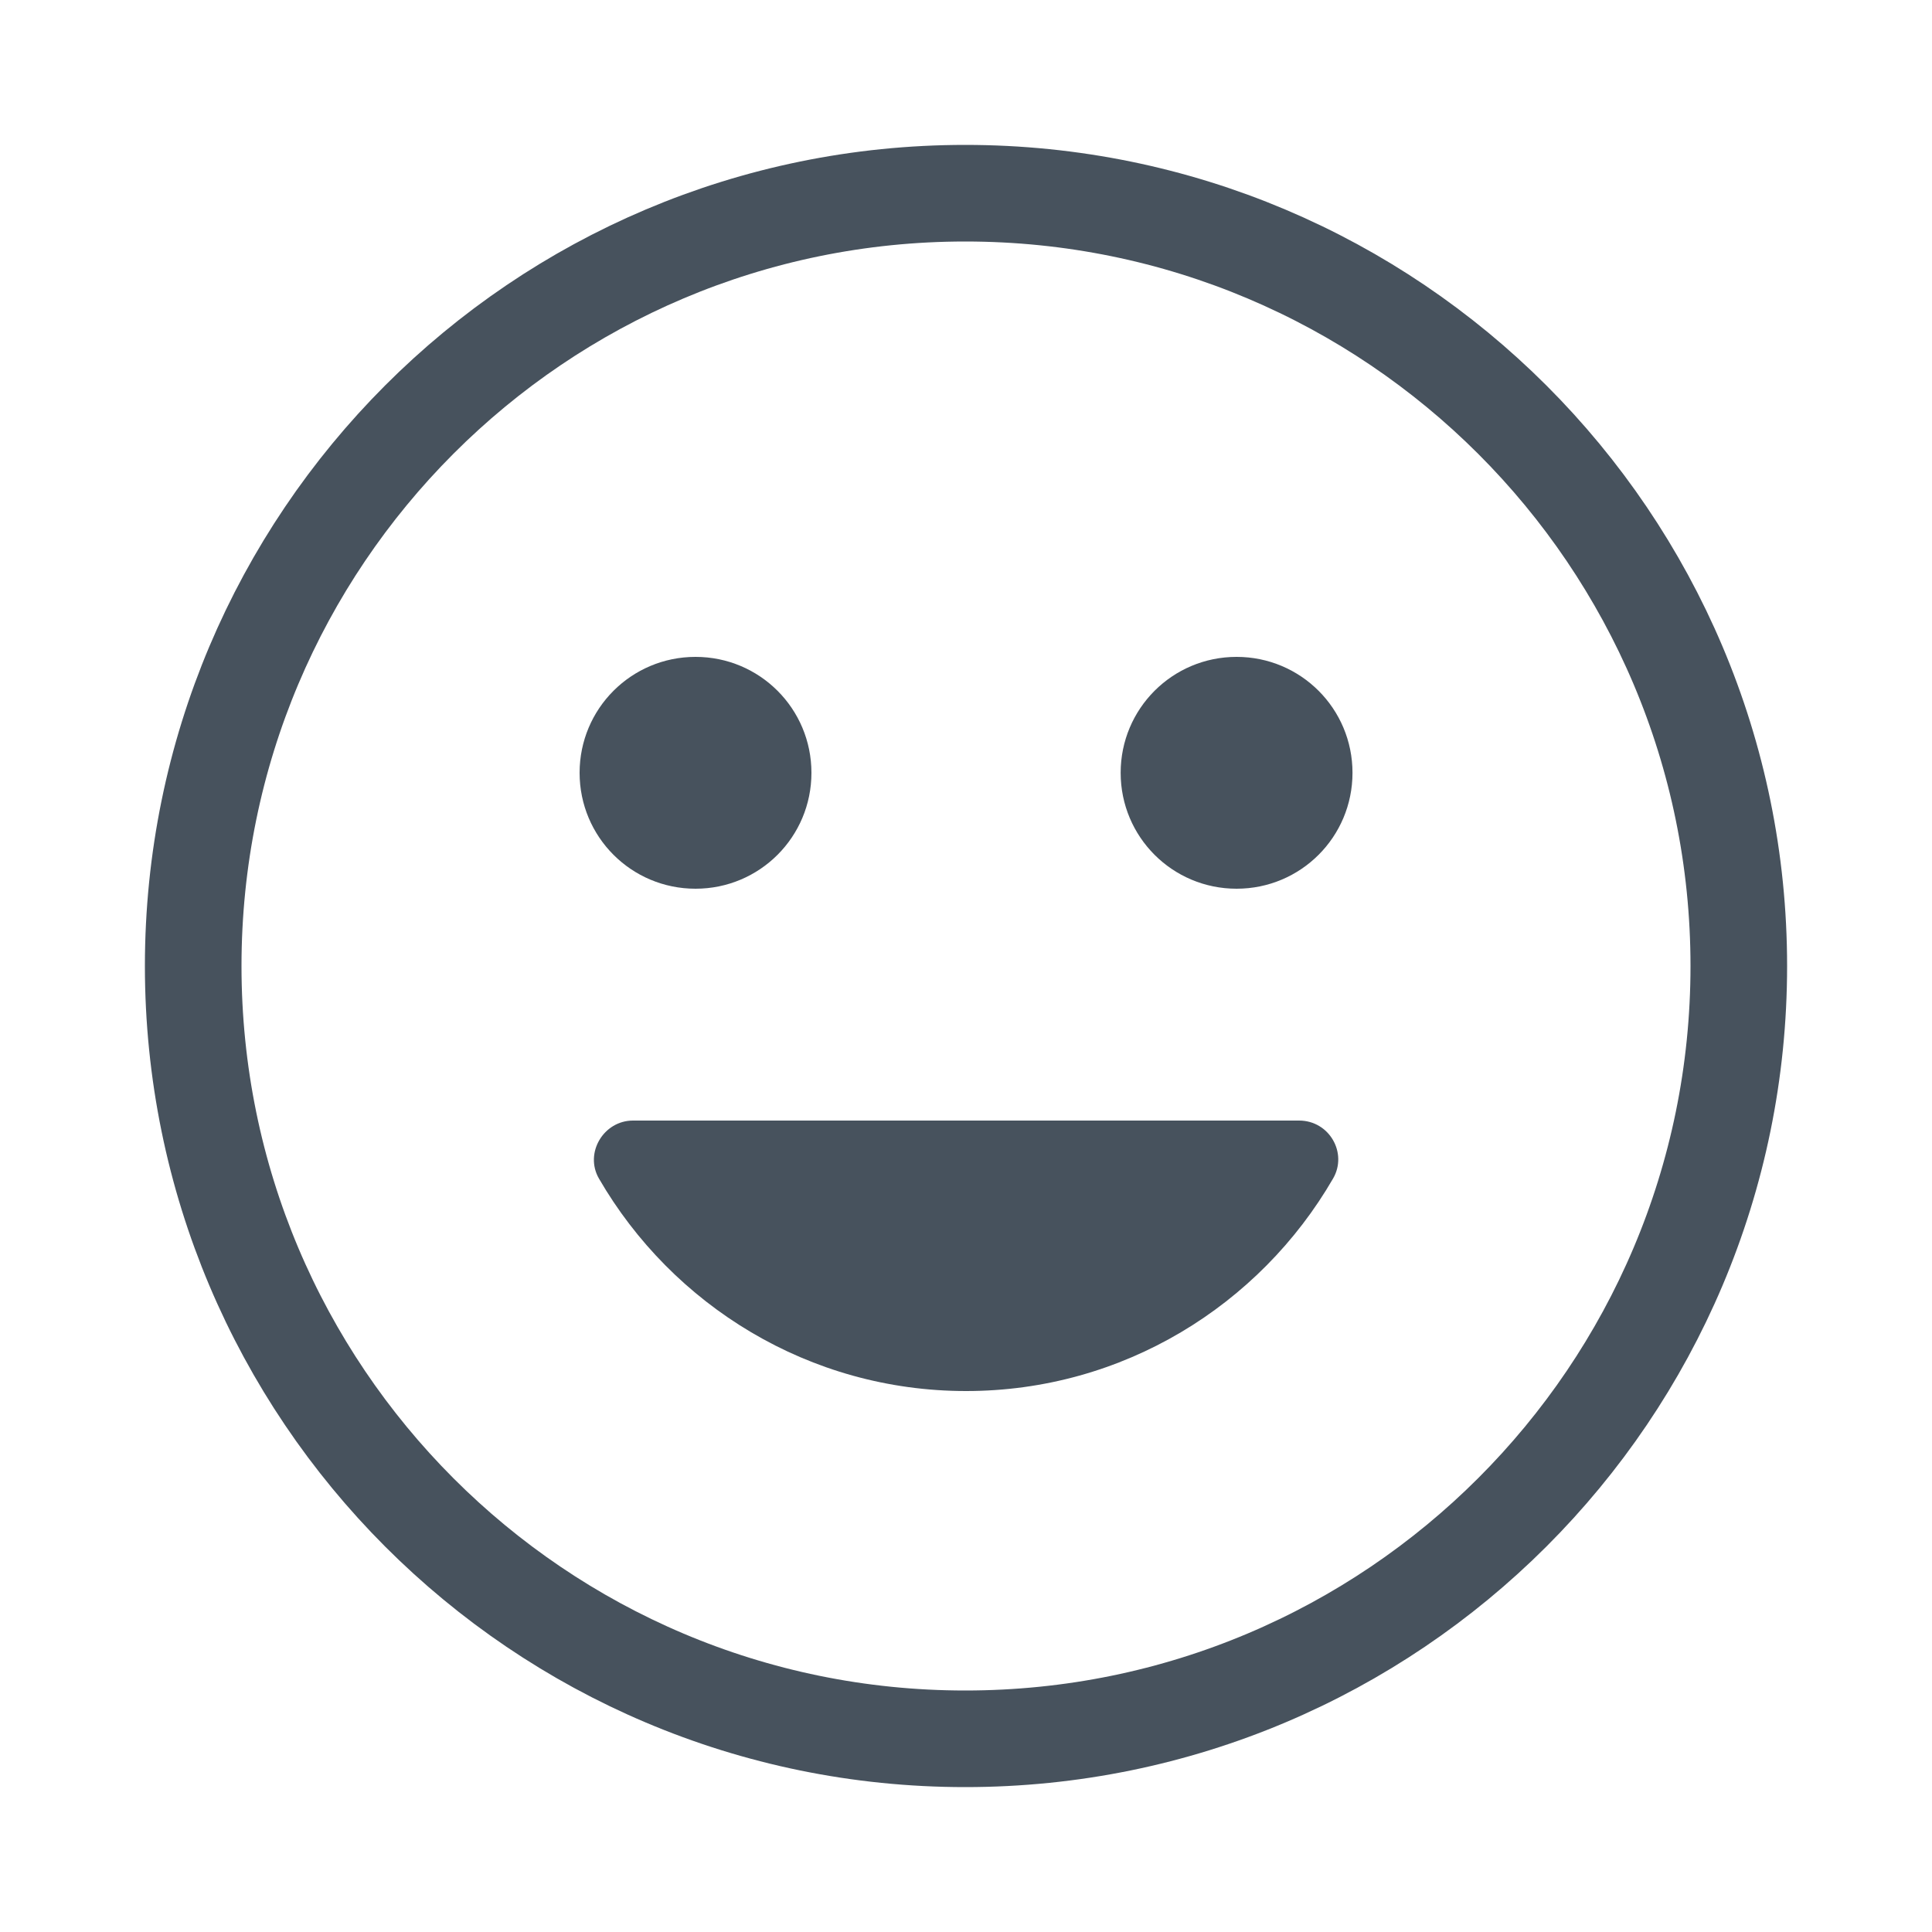 <svg width="20" height="20" viewBox="0 0 20 20" fill="none" xmlns="http://www.w3.org/2000/svg">
<path d="M9.992 2C5.576 2 2 5.584 2 10C2 14.416 5.576 18 9.992 18C14.416 18 18 14.416 18 10C18 5.584 14.416 2 9.992 2Z" stroke="#47525D"/>
<path d="M12.801 9.2C13.465 9.2 14.001 8.664 14.001 8C14.001 7.336 13.465 6.8 12.801 6.8C12.137 6.8 11.601 7.336 11.601 8C11.601 8.664 12.137 9.2 12.801 9.2Z" fill="#47525D"/>
<path d="M7.2 9.2C7.864 9.2 8.4 8.664 8.4 8C8.4 7.336 7.864 6.8 7.2 6.8C6.536 6.8 6 7.336 6 8C6 8.664 6.536 9.2 7.2 9.2Z" fill="#47525D"/>
<path d="M10.001 14.4C11.624 14.4 13.04 13.512 13.8 12.2C13.953 11.936 13.761 11.6 13.448 11.6H6.553C6.248 11.6 6.048 11.936 6.2 12.2C6.96 13.512 8.377 14.4 10.001 14.4Z" fill="#47525D"/>
</svg>
